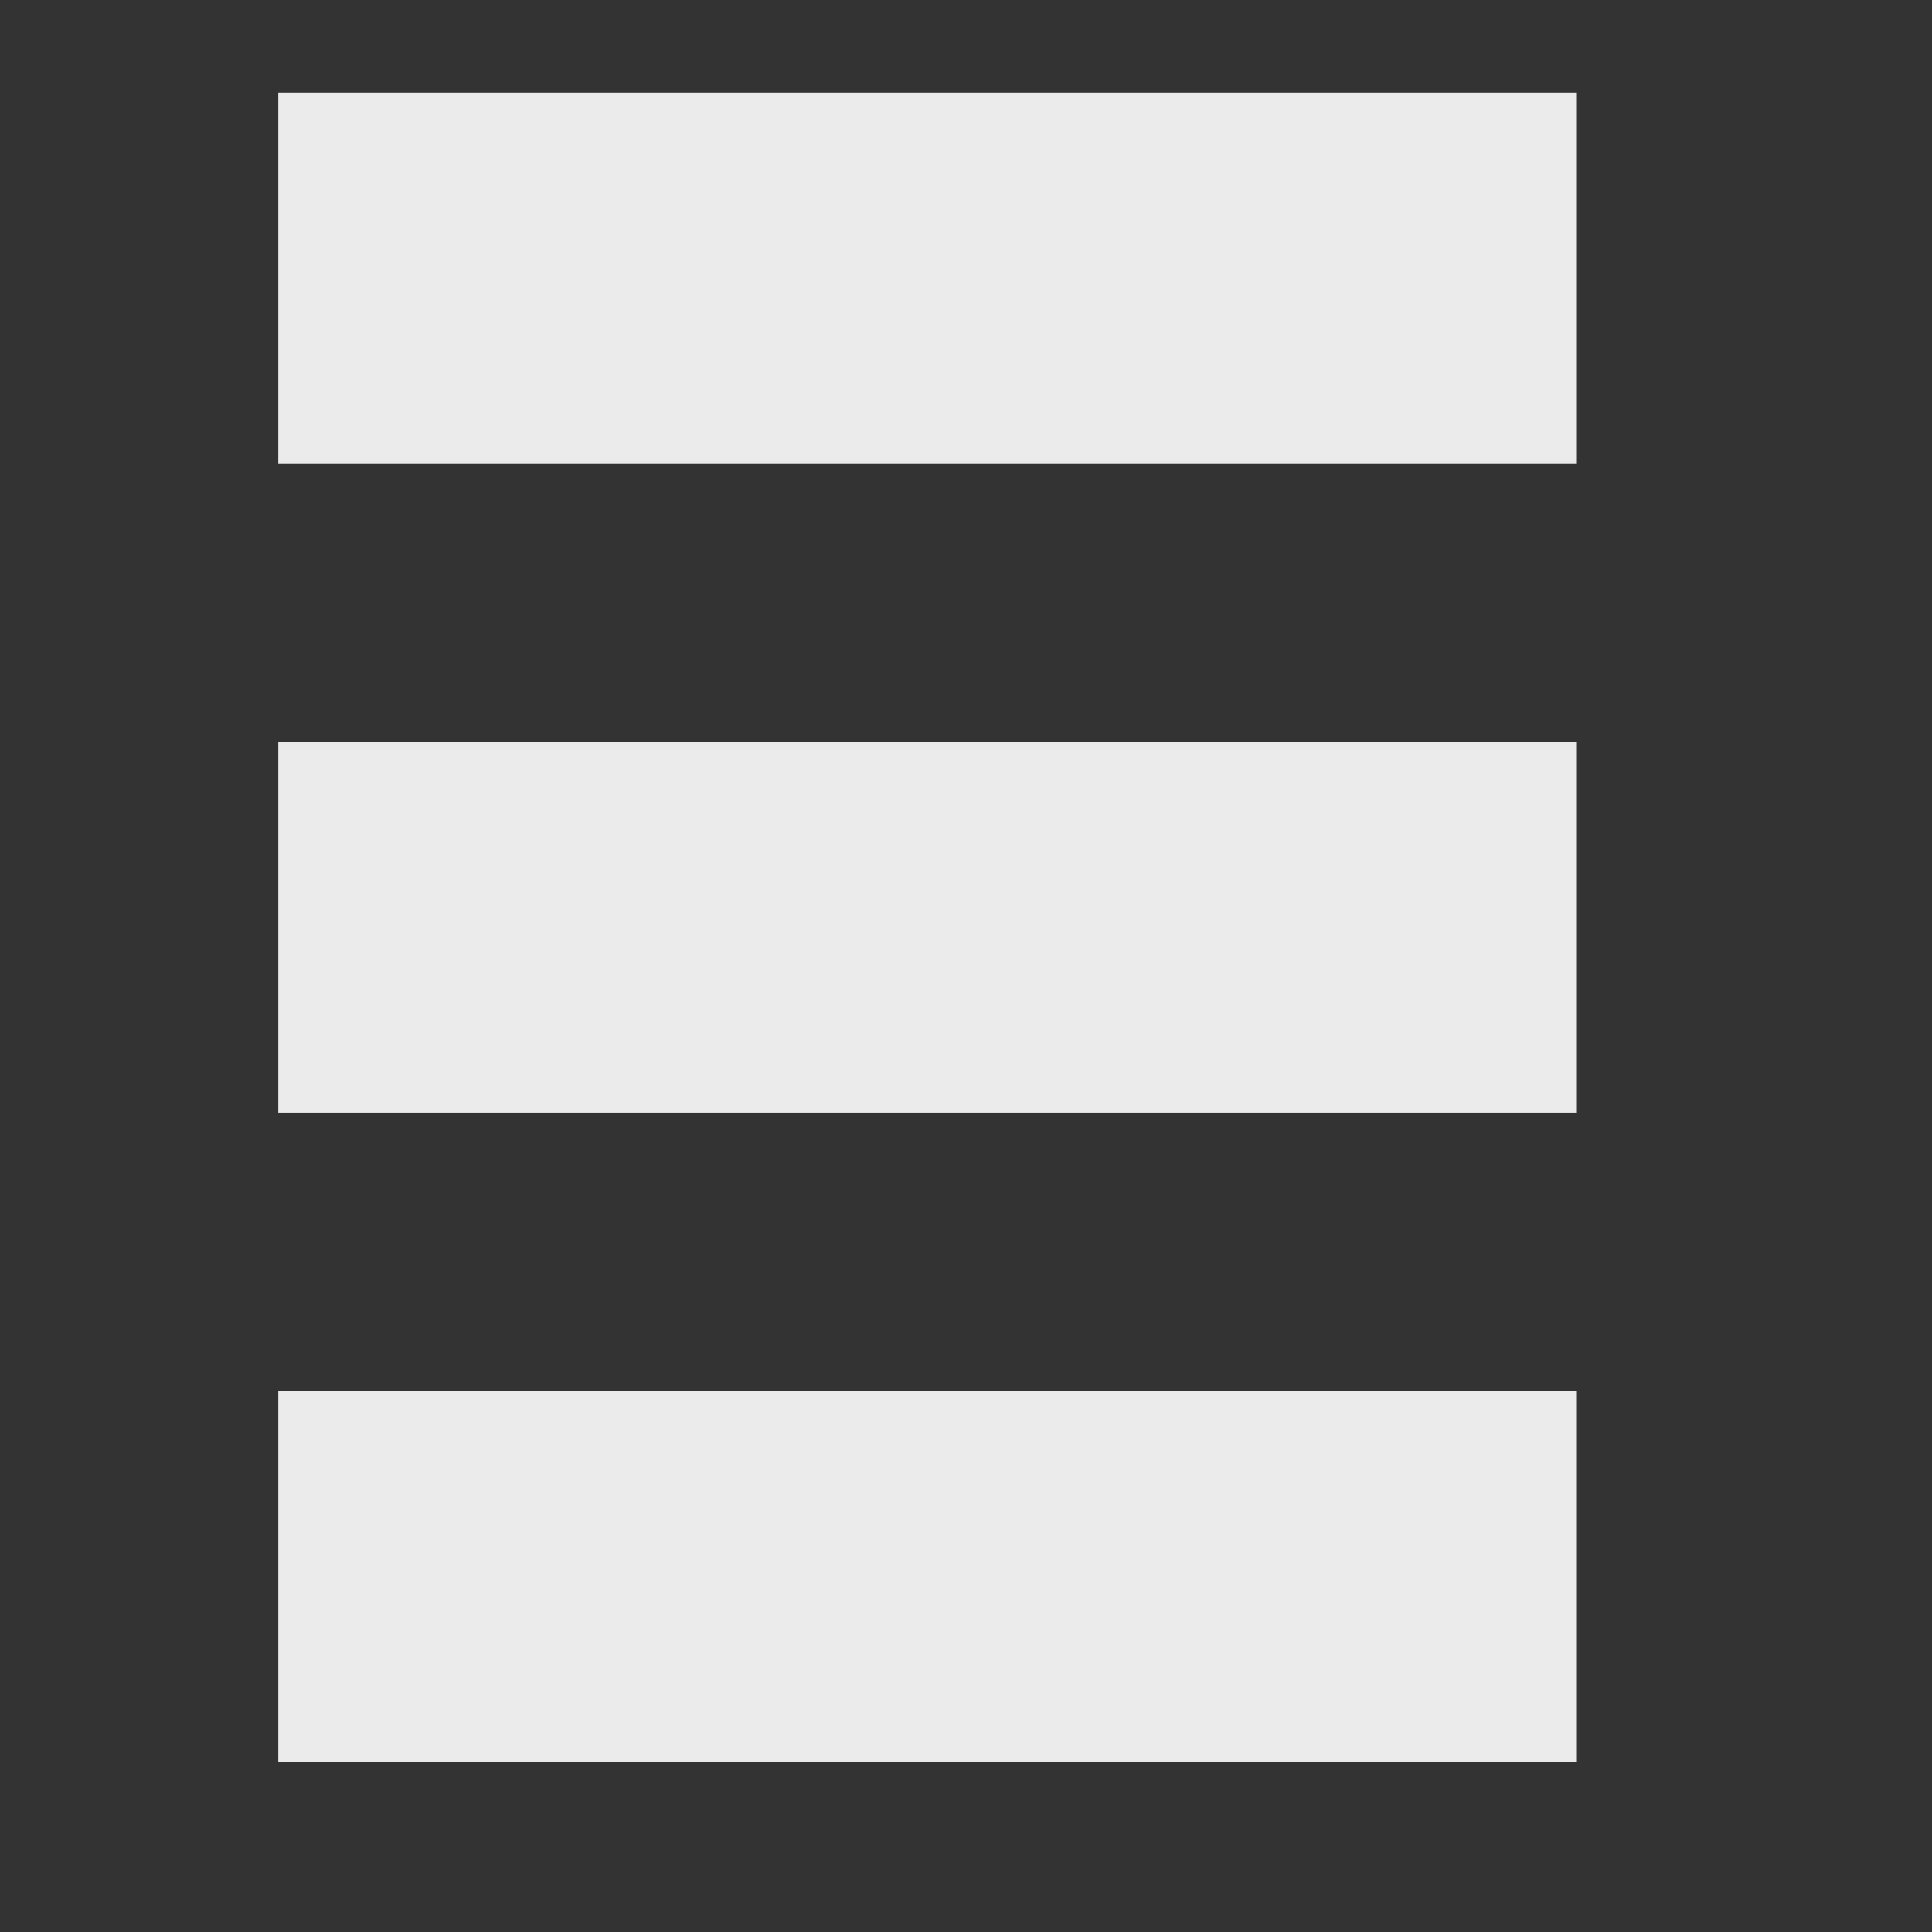 <?xml version="1.0" encoding="UTF-8" standalone="no"?><!DOCTYPE svg PUBLIC "-//W3C//DTD SVG 1.1//EN" "http://www.w3.org/Graphics/SVG/1.1/DTD/svg11.dtd"><svg width="100%" height="100%" viewBox="0 0 5 5" version="1.1" xmlns="http://www.w3.org/2000/svg" xmlns:xlink="http://www.w3.org/1999/xlink" xml:space="preserve" style="fill-rule:evenodd;clip-rule:evenodd;stroke-linejoin:round;stroke-miterlimit:1.414;"><rect x="0" y="0" width="5" height="5" fill="#333333" stroke="none"/><path d="M4.08,3.6l0,0.96l-3.36,0l0,-0.96l3.36,0Zm-3.36,-1.68l3.36,0l0,0.96l-3.36,0l0,-0.96Zm0,-1.68l3.36,0l0,0.96l-3.36,0l0,-0.96Z" style="fill:#ebebeb;"/></svg>
